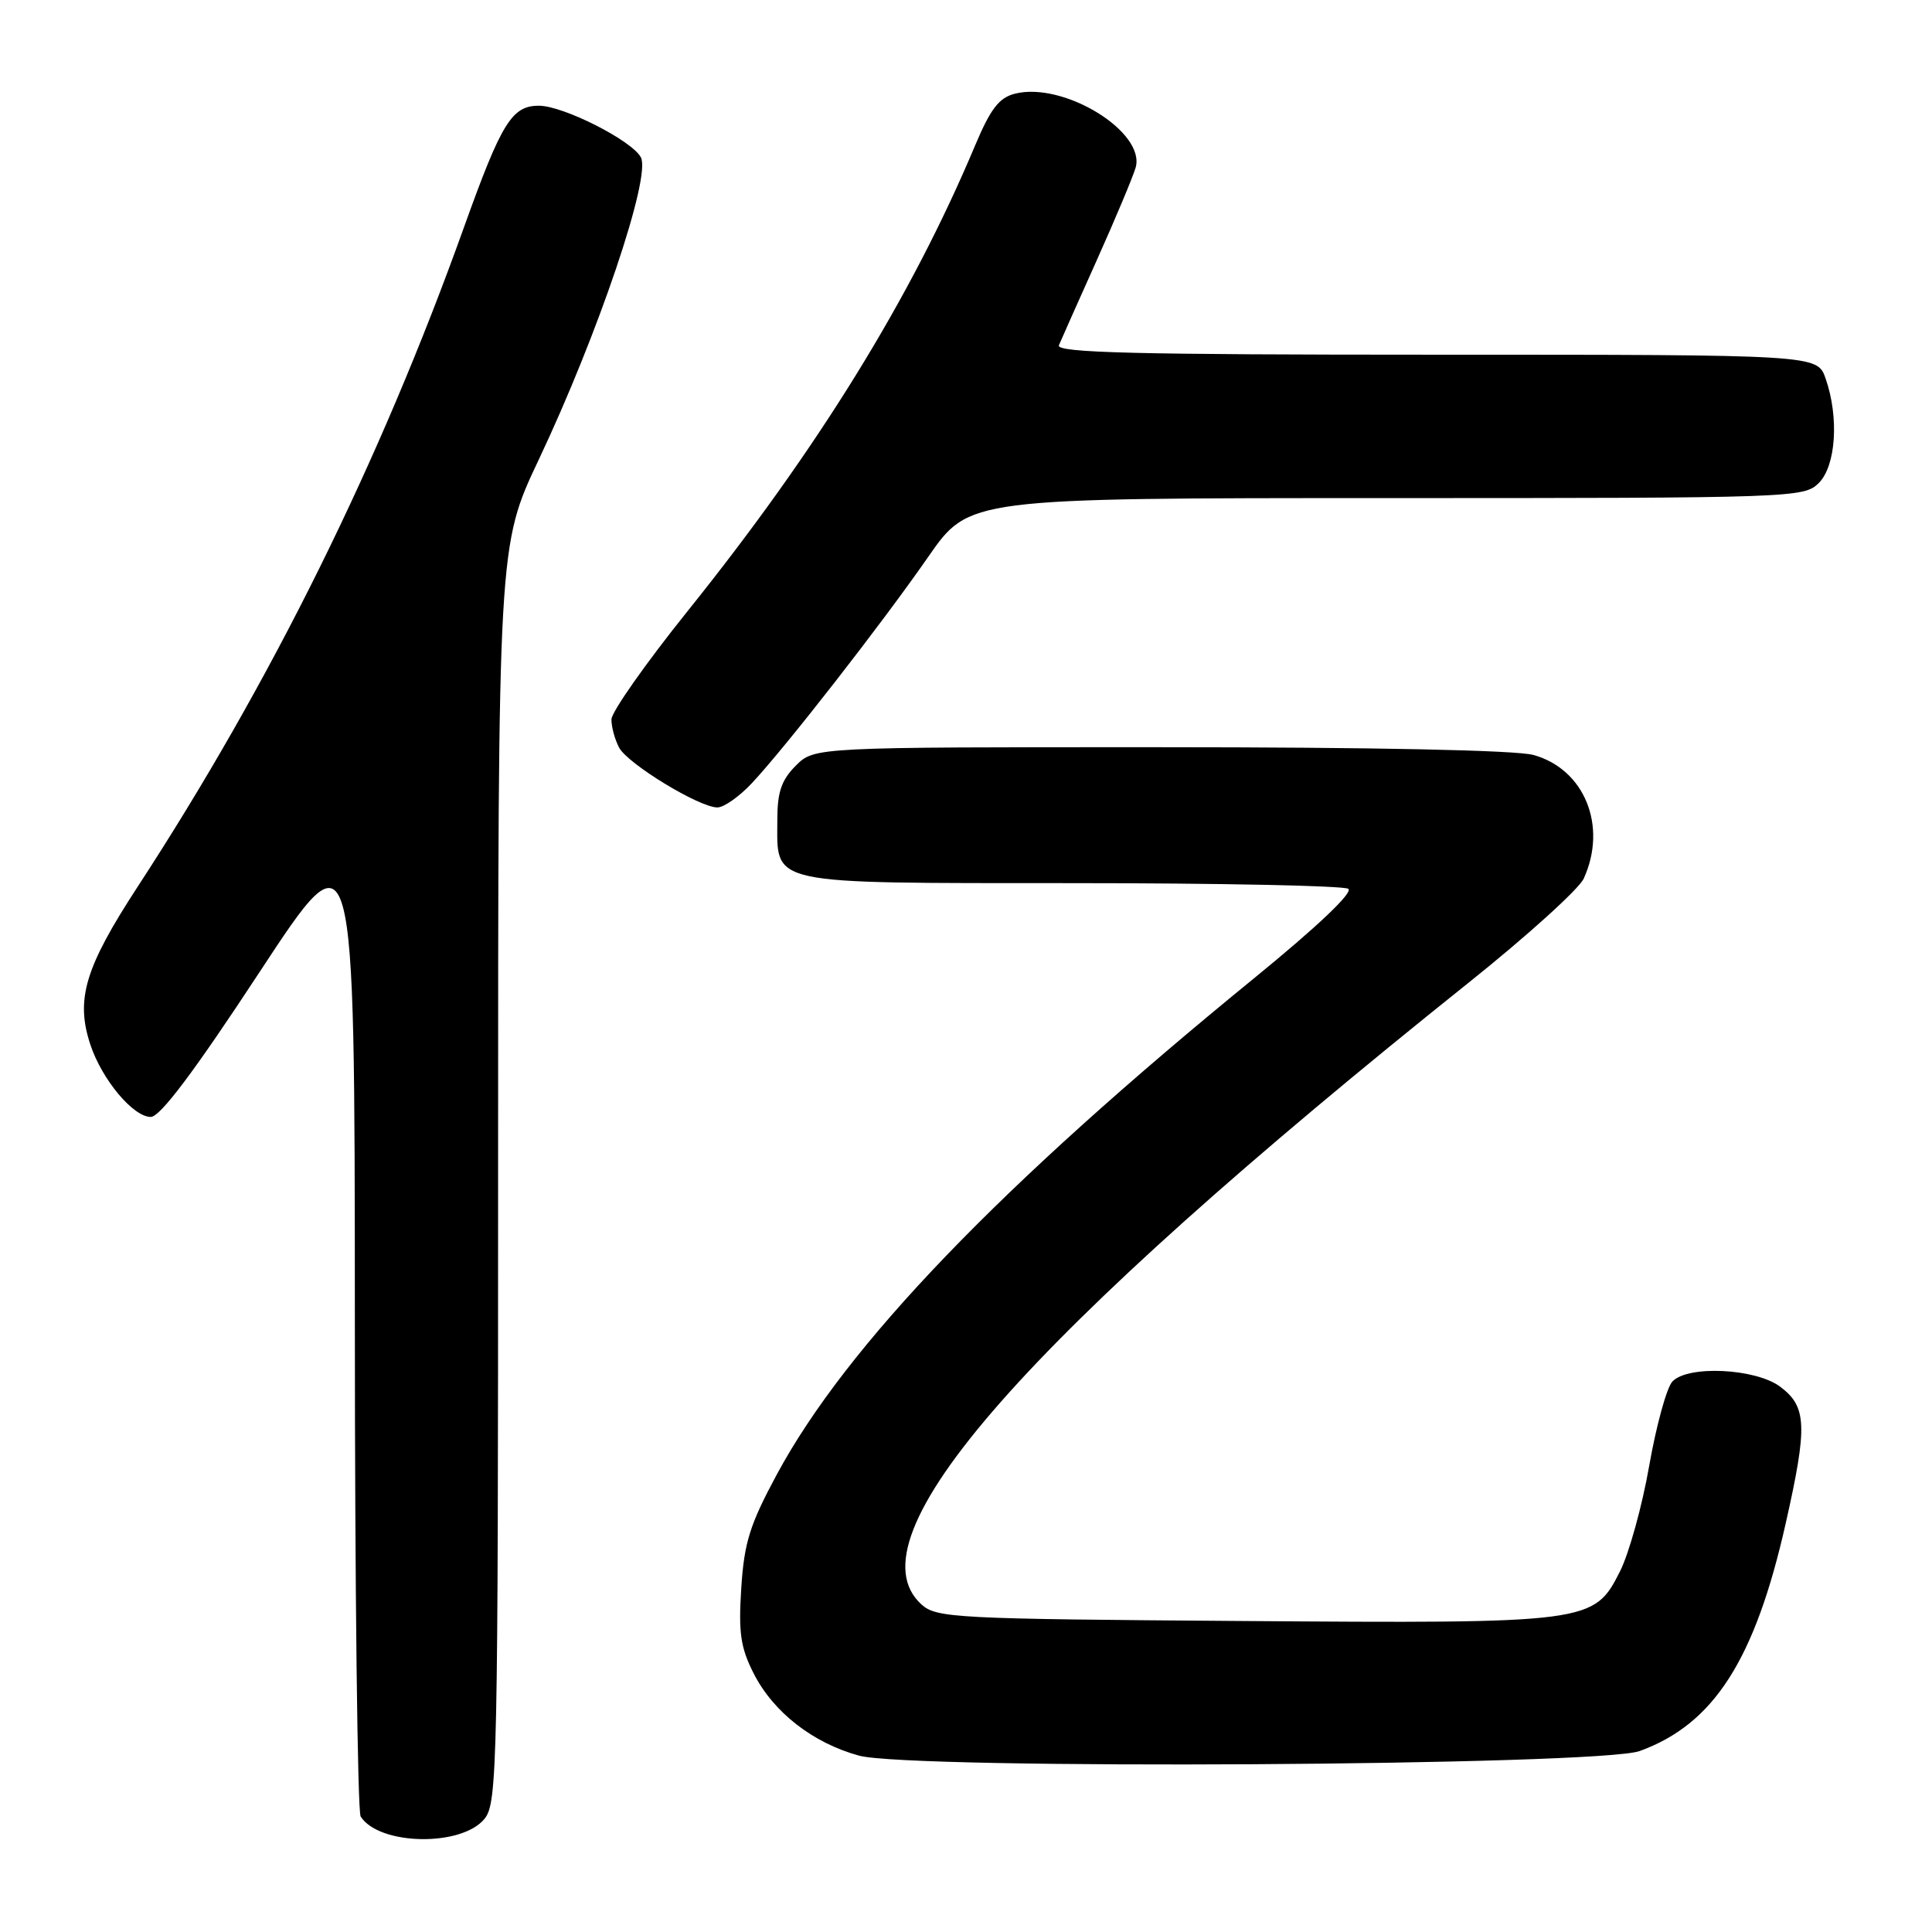 <?xml version="1.0" encoding="UTF-8" standalone="no"?>
<!DOCTYPE svg PUBLIC "-//W3C//DTD SVG 1.1//EN" "http://www.w3.org/Graphics/SVG/1.1/DTD/svg11.dtd" >
<svg xmlns="http://www.w3.org/2000/svg" xmlns:xlink="http://www.w3.org/1999/xlink" version="1.1" viewBox="0 0 256 256">
 <g >
 <path fill="currentColor"
d=" M 64.21 240.99 C 65.90 238.90 66.00 234.02 66.00 155.54 C 66.00 72.29 66.00 72.29 71.39 60.90 C 79.27 44.24 86.30 23.43 84.92 20.85 C 83.73 18.62 74.67 14.03 71.44 14.01 C 67.84 13.99 66.47 16.20 61.52 30.00 C 50.34 61.23 35.91 90.40 18.25 117.48 C 11.25 128.21 9.99 132.41 11.97 138.41 C 13.50 143.04 17.64 148.00 19.98 148.00 C 21.22 148.00 25.74 141.99 34.39 128.81 C 47.00 109.61 47.00 109.61 47.02 174.56 C 47.02 210.28 47.37 240.04 47.79 240.70 C 50.24 244.54 61.18 244.74 64.21 240.99 Z  M 217.27 232.02 C 227.09 228.46 232.55 219.94 236.63 201.79 C 239.53 188.92 239.42 186.38 235.86 183.73 C 232.59 181.31 223.64 180.88 221.60 183.06 C 220.85 183.85 219.47 188.87 218.53 194.21 C 217.60 199.55 215.85 205.85 214.66 208.21 C 211.21 215.06 210.70 215.13 164.40 214.79 C 126.51 214.52 124.09 214.39 122.10 212.60 C 112.38 203.79 135.61 177.39 194.60 130.21 C 202.36 124.01 209.22 117.80 209.85 116.42 C 213.03 109.46 209.96 101.92 203.20 100.04 C 200.92 99.40 182.01 99.01 153.70 99.01 C 107.91 99.00 107.91 99.00 105.45 101.45 C 103.54 103.37 103.00 104.95 103.00 108.63 C 103.00 117.37 101.28 117.00 141.90 117.02 C 161.48 117.02 178.02 117.36 178.65 117.77 C 179.36 118.22 174.63 122.72 166.15 129.64 C 132.51 157.09 112.17 178.24 102.93 195.38 C 99.35 202.02 98.61 204.40 98.22 210.44 C 97.84 216.37 98.13 218.33 99.87 221.75 C 102.49 226.89 107.70 230.95 113.82 232.63 C 120.69 234.52 211.87 233.98 217.27 232.02 Z  M 99.65 103.75 C 104.11 98.98 116.83 82.67 123.02 73.75 C 128.41 66.00 128.41 66.00 183.70 66.00 C 237.67 66.00 239.05 65.95 241.00 64.00 C 243.28 61.72 243.70 55.30 241.90 50.15 C 240.80 47.00 240.80 47.00 190.30 47.00 C 150.27 47.00 139.90 46.74 140.31 45.75 C 140.60 45.06 142.85 40.00 145.32 34.50 C 147.79 29.00 150.10 23.48 150.47 22.24 C 151.87 17.50 140.96 10.79 134.50 12.41 C 132.38 12.94 131.26 14.40 129.20 19.29 C 120.72 39.47 108.35 59.51 91.09 81.00 C 85.57 87.88 81.04 94.32 81.02 95.32 C 81.01 96.31 81.47 98.00 82.04 99.07 C 83.19 101.22 92.64 106.98 95.05 106.99 C 95.91 107.00 97.98 105.54 99.65 103.75 Z "/>
</g>
</svg>